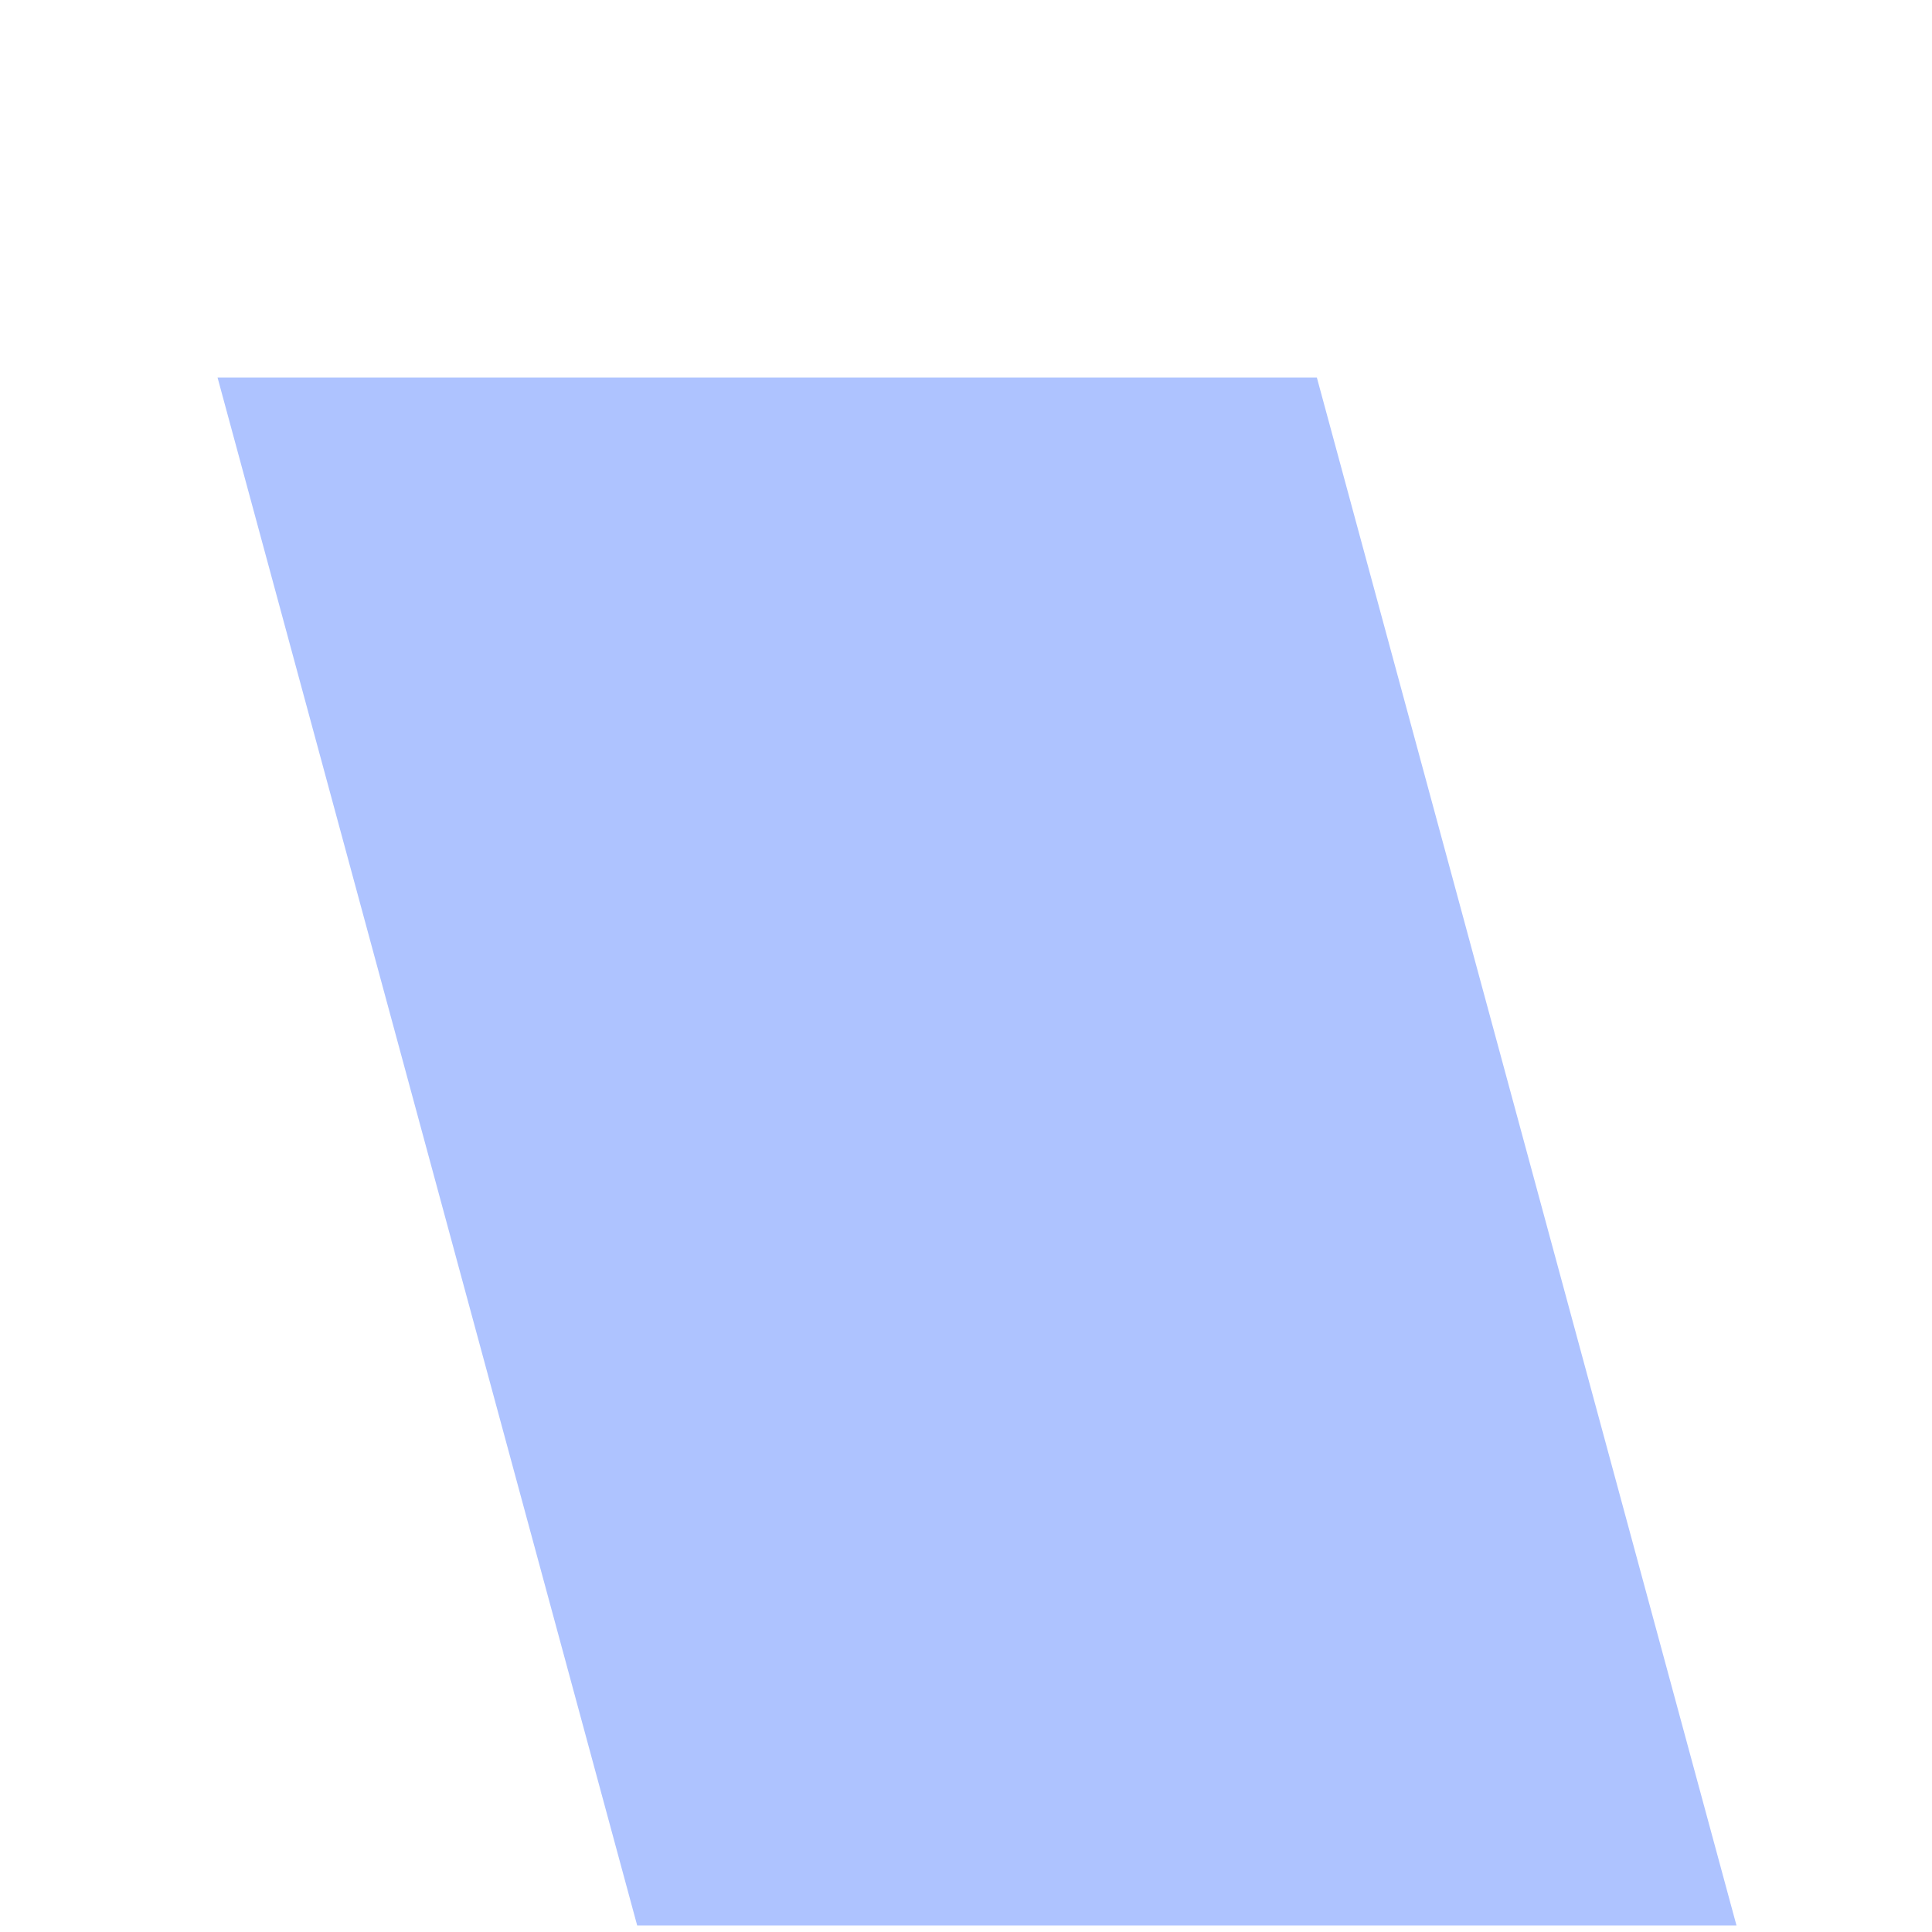 ﻿<?xml version="1.0" encoding="utf-8"?>
<svg version="1.1" xmlns:xlink="http://www.w3.org/1999/xlink" width="5px" height="5px" xmlns="http://www.w3.org/2000/svg">
  <defs>
    <pattern id="BGPattern" patternUnits="userSpaceOnUse" alignment="0 0" imageRepeat="None" />
    <mask fill="white" id="Clip782">
      <path d="M 3.408 0.977  L 4.494 4.983  L 1.649 4.983  L 0.563 0.977  L 3.408 0.977  Z " fill-rule="evenodd" />
    </mask>
  </defs>
  <g transform="matrix(1 0 0 1 -299 -813 )">
    <path d="M 3.408 0.977  L 4.494 4.983  L 1.649 4.983  L 0.563 0.977  L 3.408 0.977  Z " fill-rule="nonzero" fill="rgba(174, 195, 255, 1)" stroke="none" transform="matrix(1 0 0 1 299 813 )" class="fill" />
    <path d="M 3.408 0.977  L 4.494 4.983  L 1.649 4.983  L 0.563 0.977  L 3.408 0.977  Z " stroke-width="0" stroke-dasharray="0" stroke="rgba(255, 255, 255, 0)" fill="none" transform="matrix(1 0 0 1 299 813 )" class="stroke" mask="url(#Clip782)" />
  </g>
</svg>